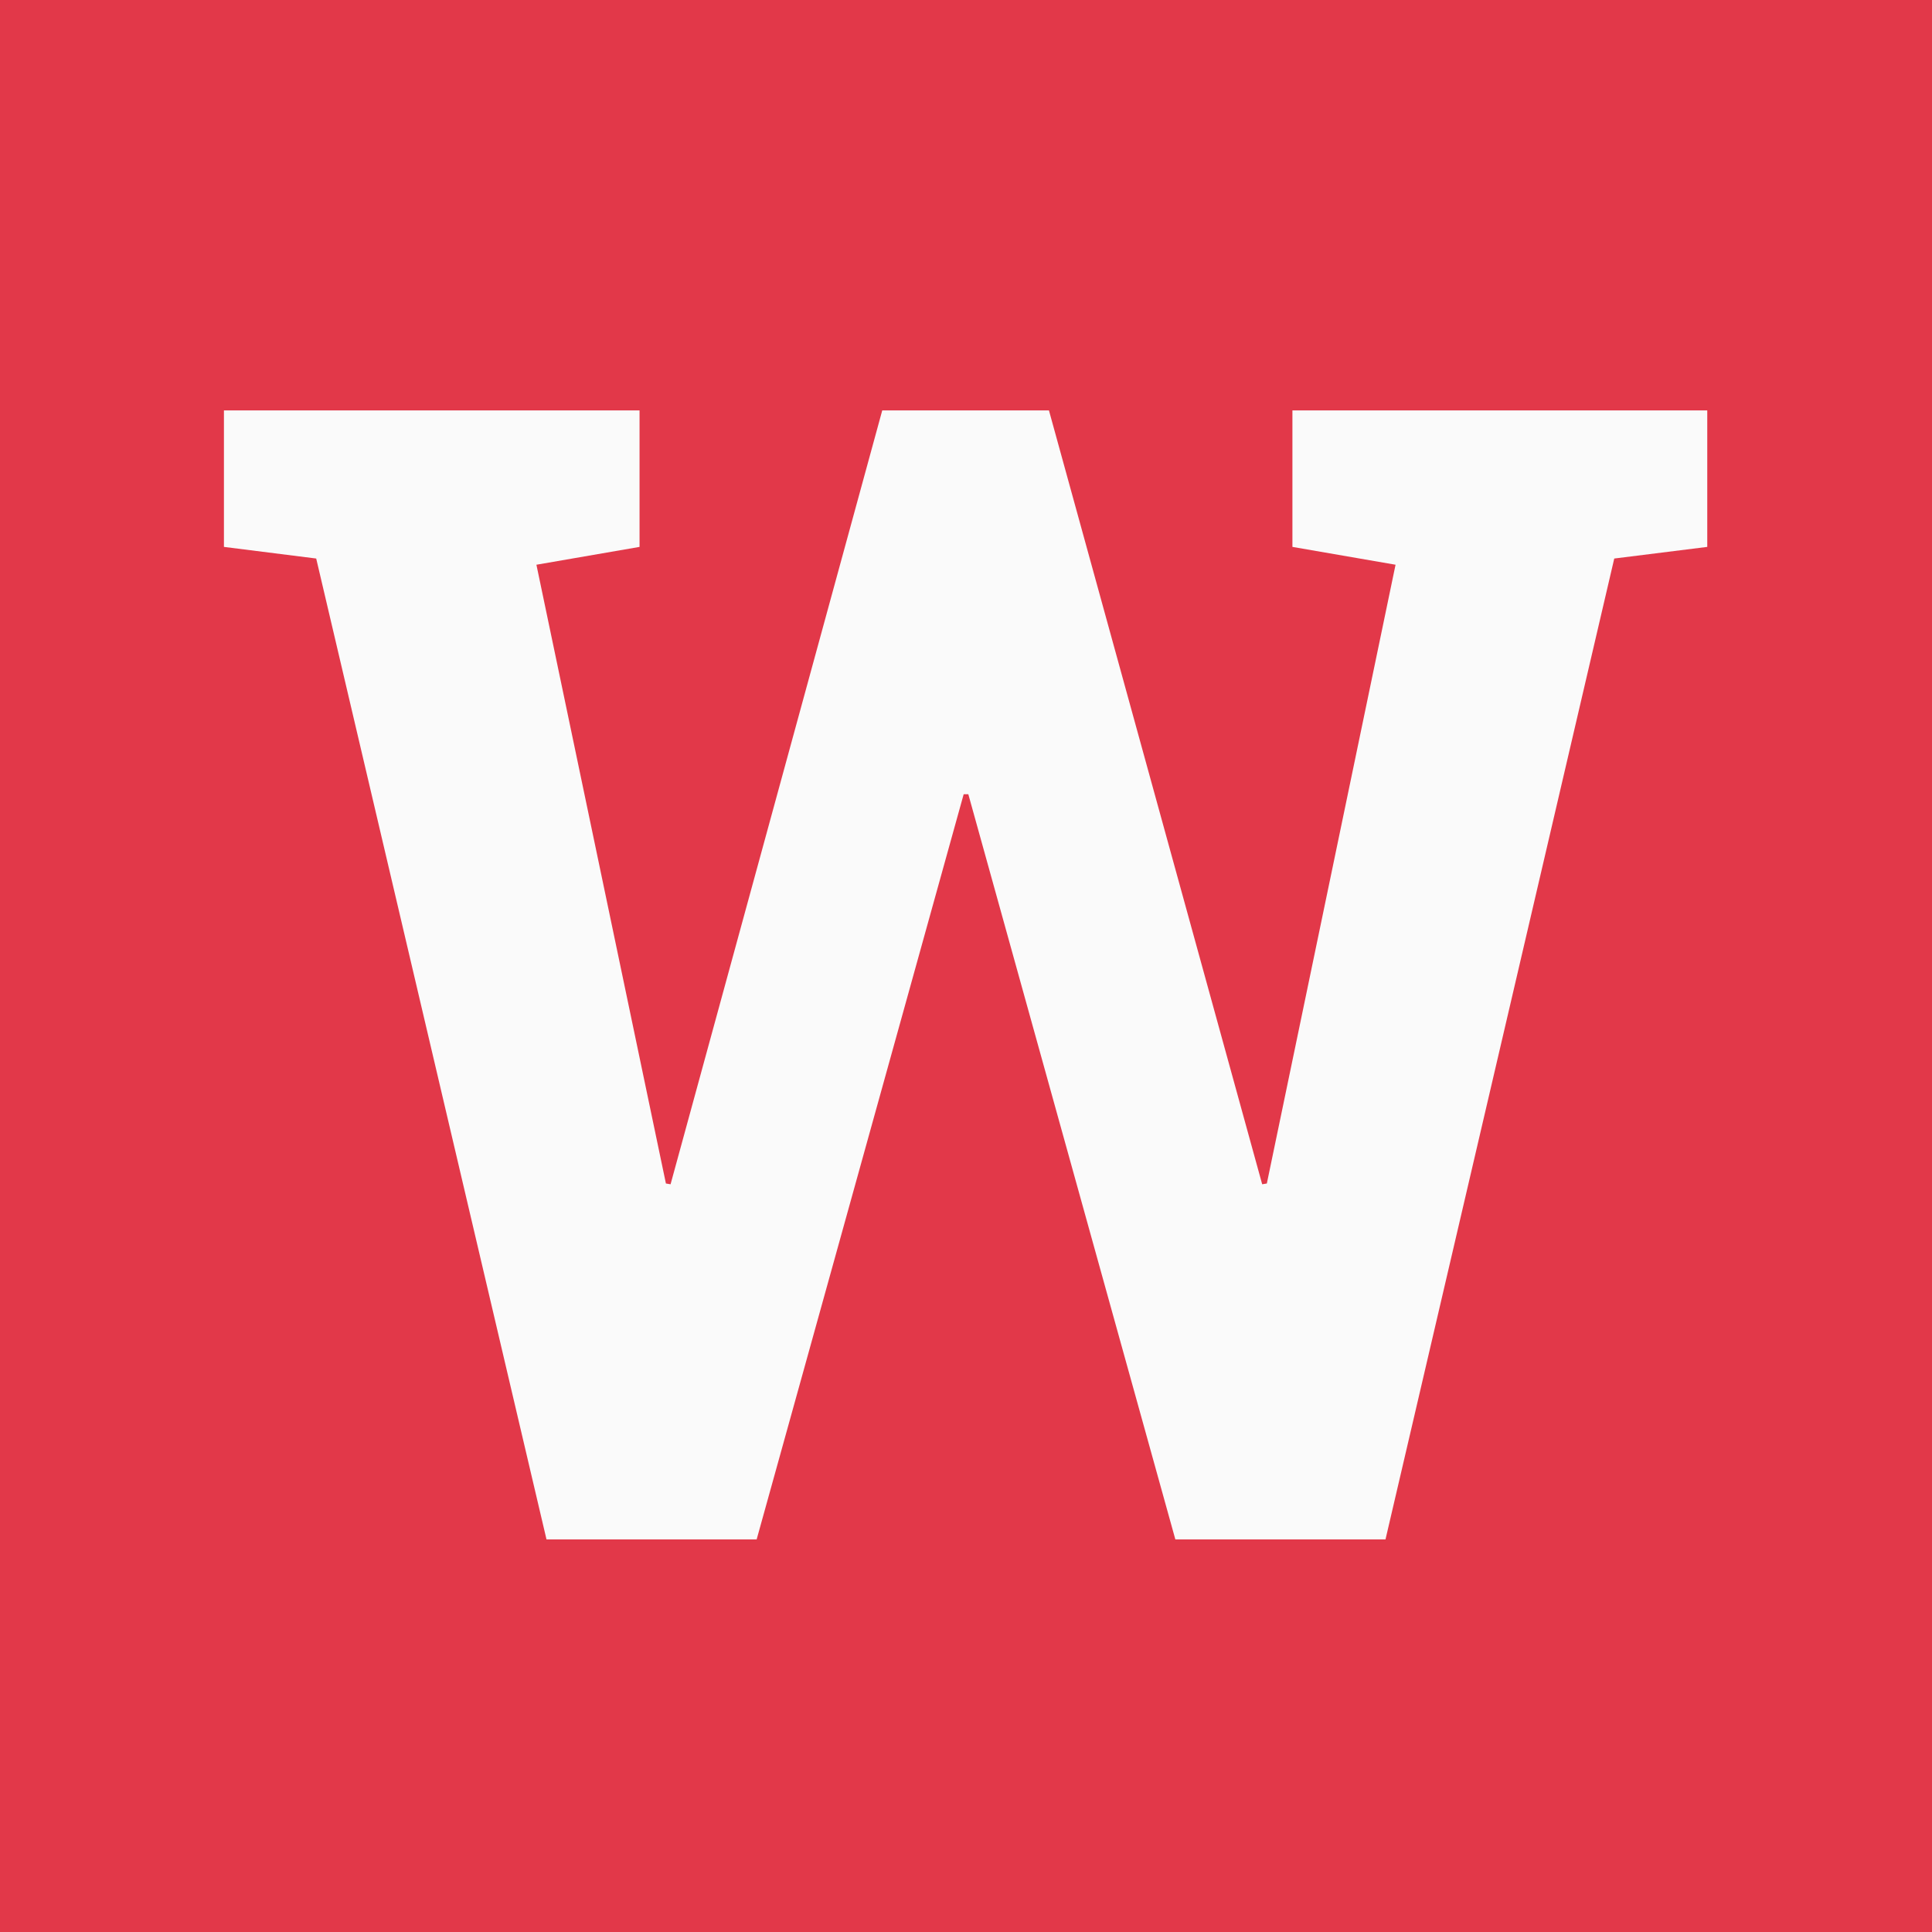 <?xml version="1.0" encoding="utf-8"?>
<!-- Generator: Adobe Illustrator 23.0.4, SVG Export Plug-In . SVG Version: 6.00 Build 0)  -->
<svg version="1.1" id="Layer_1" xmlns="http://www.w3.org/2000/svg" xmlns:xlink="http://www.w3.org/1999/xlink" x="0px" y="0px"
	 viewBox="0 0 1080 1080" style="enable-background:new 0 0 1080 1080;" xml:space="preserve">
<style type="text/css">
	.st0{fill:#E23849;}
	.st1{fill:#FAFAFA;}
</style>
<rect class="st0" width="1080" height="1080"/>
<g>
	<path class="st1" d="M954.39,305.72l-52.01,6.5L774.5,860.55H657.03L541.3,443.99h-2.6L422.97,860.55H305.5L176.76,312.22
		l-51.58-6.5v-76.29h232.33v76.29l-57.65,9.97l72.39,345.9l2.6,0.43l118.33-432.59h93.19l119.2,432.59l2.6-0.43l71.95-345.9
		l-57.65-9.97v-76.29h231.9V305.72z"/>
</g>
</svg>
